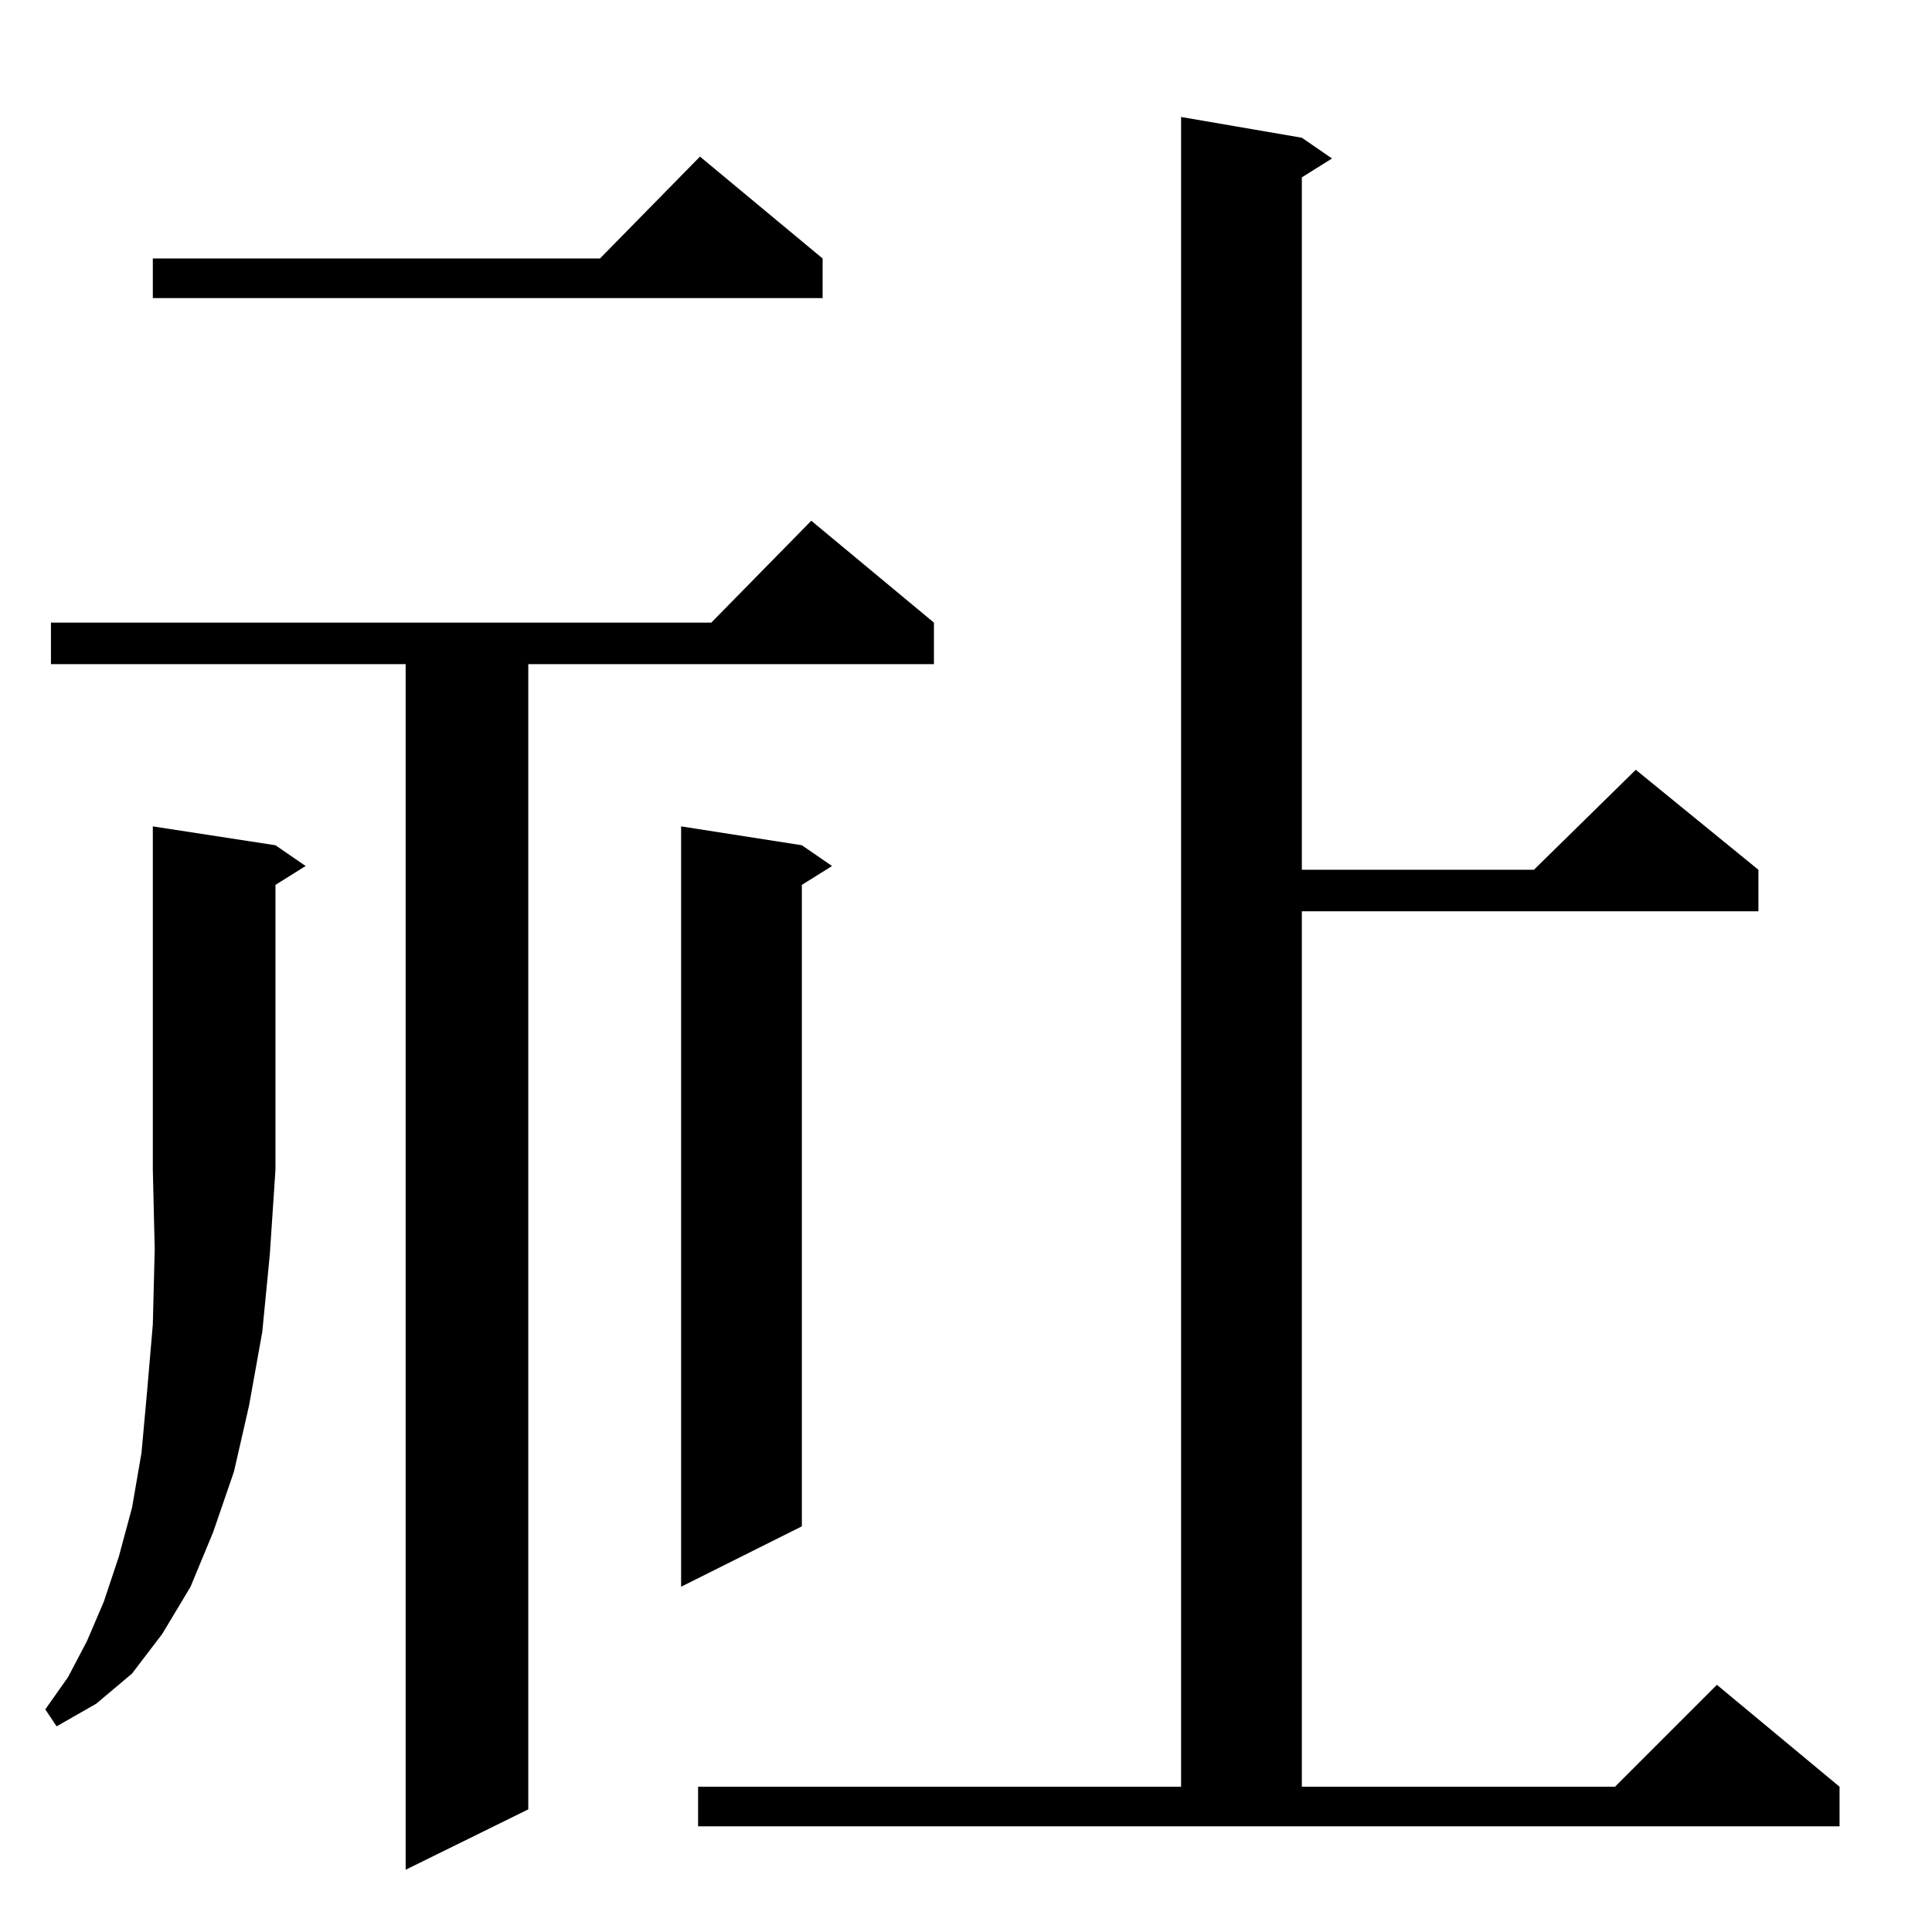 <?xml version="1.0" standalone="no"?>
<!DOCTYPE svg PUBLIC "-//W3C//DTD SVG 1.1//EN" "http://www.w3.org/Graphics/SVG/1.1/DTD/svg11.dtd" >
<svg xmlns="http://www.w3.org/2000/svg" xmlns:xlink="http://www.w3.org/1999/xlink" version="1.1" viewBox="0 -144 1024 1024">
  <g transform="matrix(1 0 0 -1 0 880)">
   <path fill="currentColor"
d="M430 748l65 -54v-22h-215v-607l-65 -32v639h-188v22h350zM370 56v21h256v885l64 -11l16 -11l-16 -10v-367h123l54 53l65 -53v-22h-242v-464h166l54 54l65 -54v-21h-605zM81 586l65 -10l16 -11l-16 -10v-151l-3 -45l-4 -41l-7 -39l-8 -35l-11 -32l-12 -29l-15 -25l-16 -21
l-19 -16l-21 -12l-6 9l12 17l10 19l9 21l8 24l7 26l5 29l3 33l3 35l1 40l-1 42v182zM361 586l64 -10l16 -11l-16 -10v-340l-64 -32v403zM371 941l65 -54v-21h-355v21h237z" />
  </g>

</svg>
